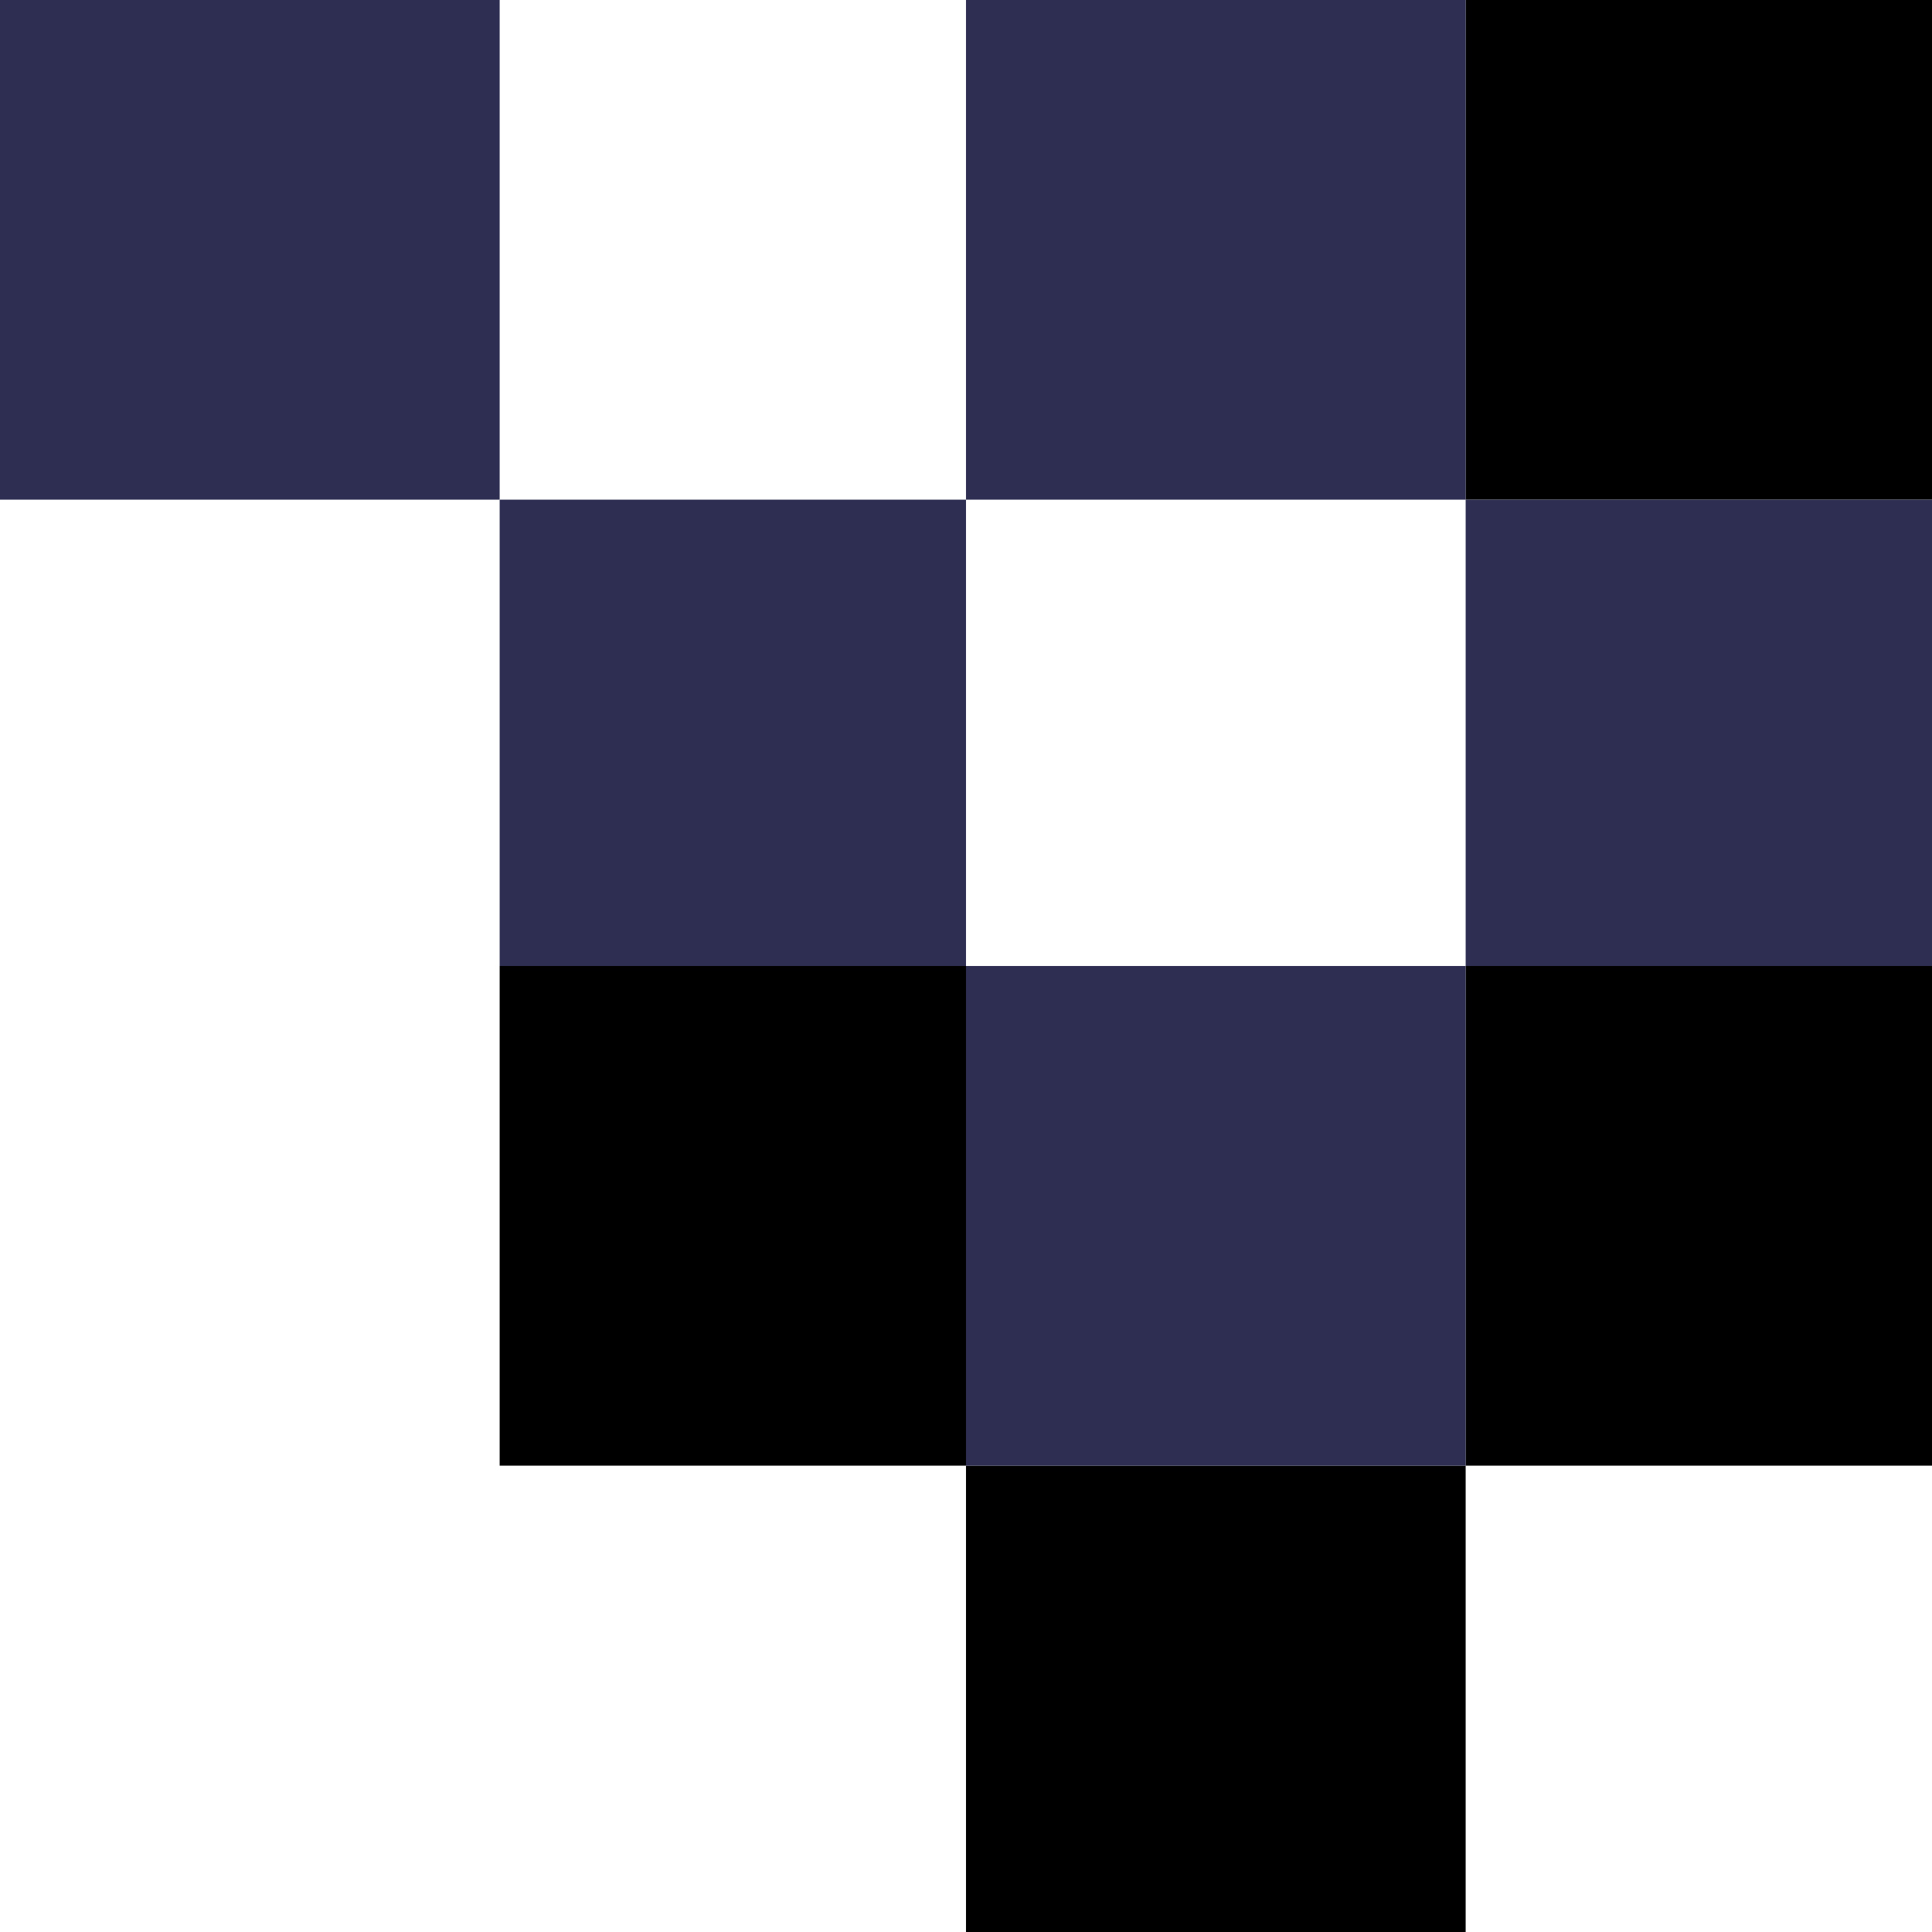 <svg xmlns="http://www.w3.org/2000/svg" width="58" height="58" viewBox="0 0 58 58"><defs><style>.a{fill:#2d2e51;}</style></defs><g transform="translate(-1696 -1260)"><rect width="15" height="14" transform="translate(1725 1304)"/><rect width="14" height="15" transform="translate(1711 1289)"/><rect width="14" height="15" transform="translate(1740 1289)"/><rect width="14" height="15" transform="translate(1740 1260)"/><rect class="a" width="15" height="15" transform="translate(1725 1289)"/><rect class="a" width="14" height="14" transform="translate(1711 1275)"/><rect class="a" width="15" height="15" transform="translate(1696 1260)"/><rect class="a" width="15" height="15" transform="translate(1725 1260)"/><rect class="a" width="14" height="14" transform="translate(1740 1275)"/></g></svg>